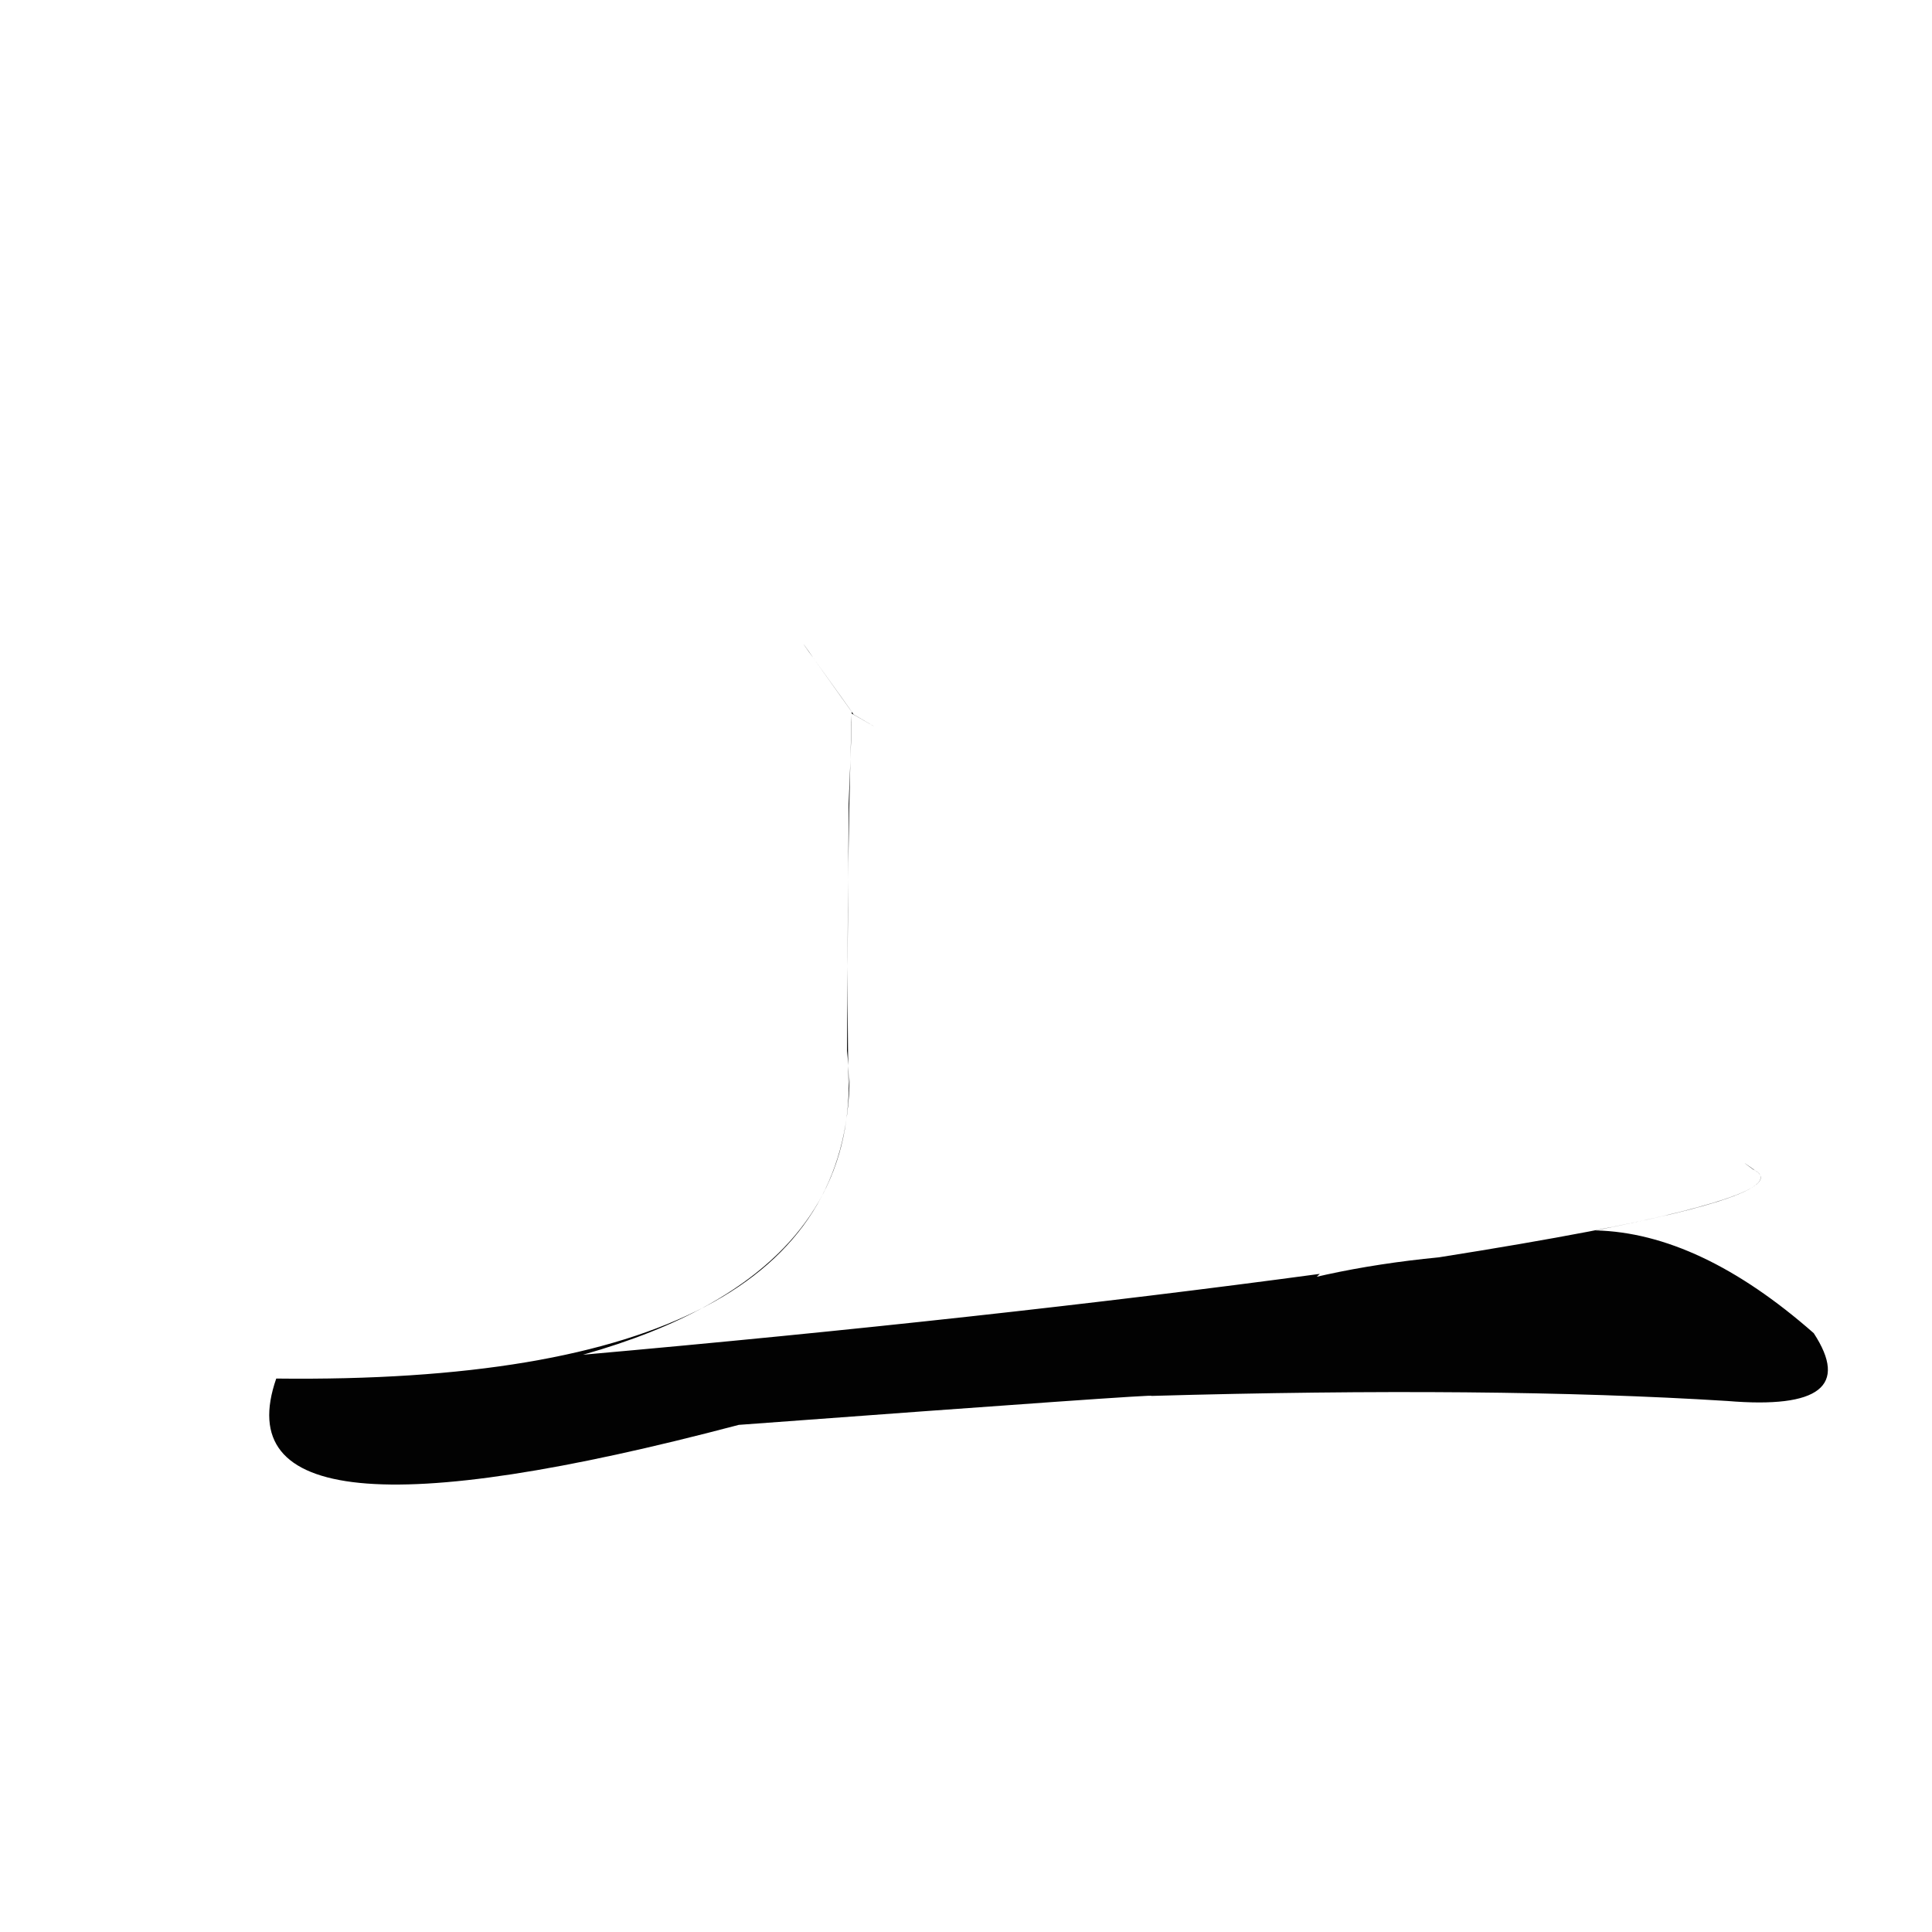 <?xml version="1.0" ?>
<svg height="1024" version="1.1" width="1024" xmlns="http://www.w3.org/2000/svg">
  <defs/>
  <g>
    <path d="M 961.321 706.611 Q 900.909 653.513 845.669 652.134 Q 952.338 631.083 929.128 619.773 Q 919.007 612.342 932.213 621.773 Q 946.23 637.429 762.569 666.419 Q 635.623 678.78 571.964 738.329 Q 635.597 736.741 699.505 675.184 Q 522.644 699.031 309.016 718.033 Q 461.276 675.065 448.941 556.891 L 449.811 426.002 Q 451.615 382.243 451.382 378.161 Q 474.739 391.619 452.429 378.678 Q 421.702 335.688 426.603 342.376 Q 434.66 353.576 427.198 343.361 Q 452.594 378.676 451.428 377.286 Q 448.118 487.368 449.788 578.71 L 450.303 571.134 Q 448.954 734.216 146.412 730.664 Q 112.256 829.007 391.564 755.211 Q 616.957 738.515 610.079 739.867 Q 790.684 734.726 915.588 742.553 Q 988.798 748.653 961.321 706.611" fill="rgb(0, 0, 0)" opacity="0.991" stroke-width="1.0"/>
  </g>
</svg>
